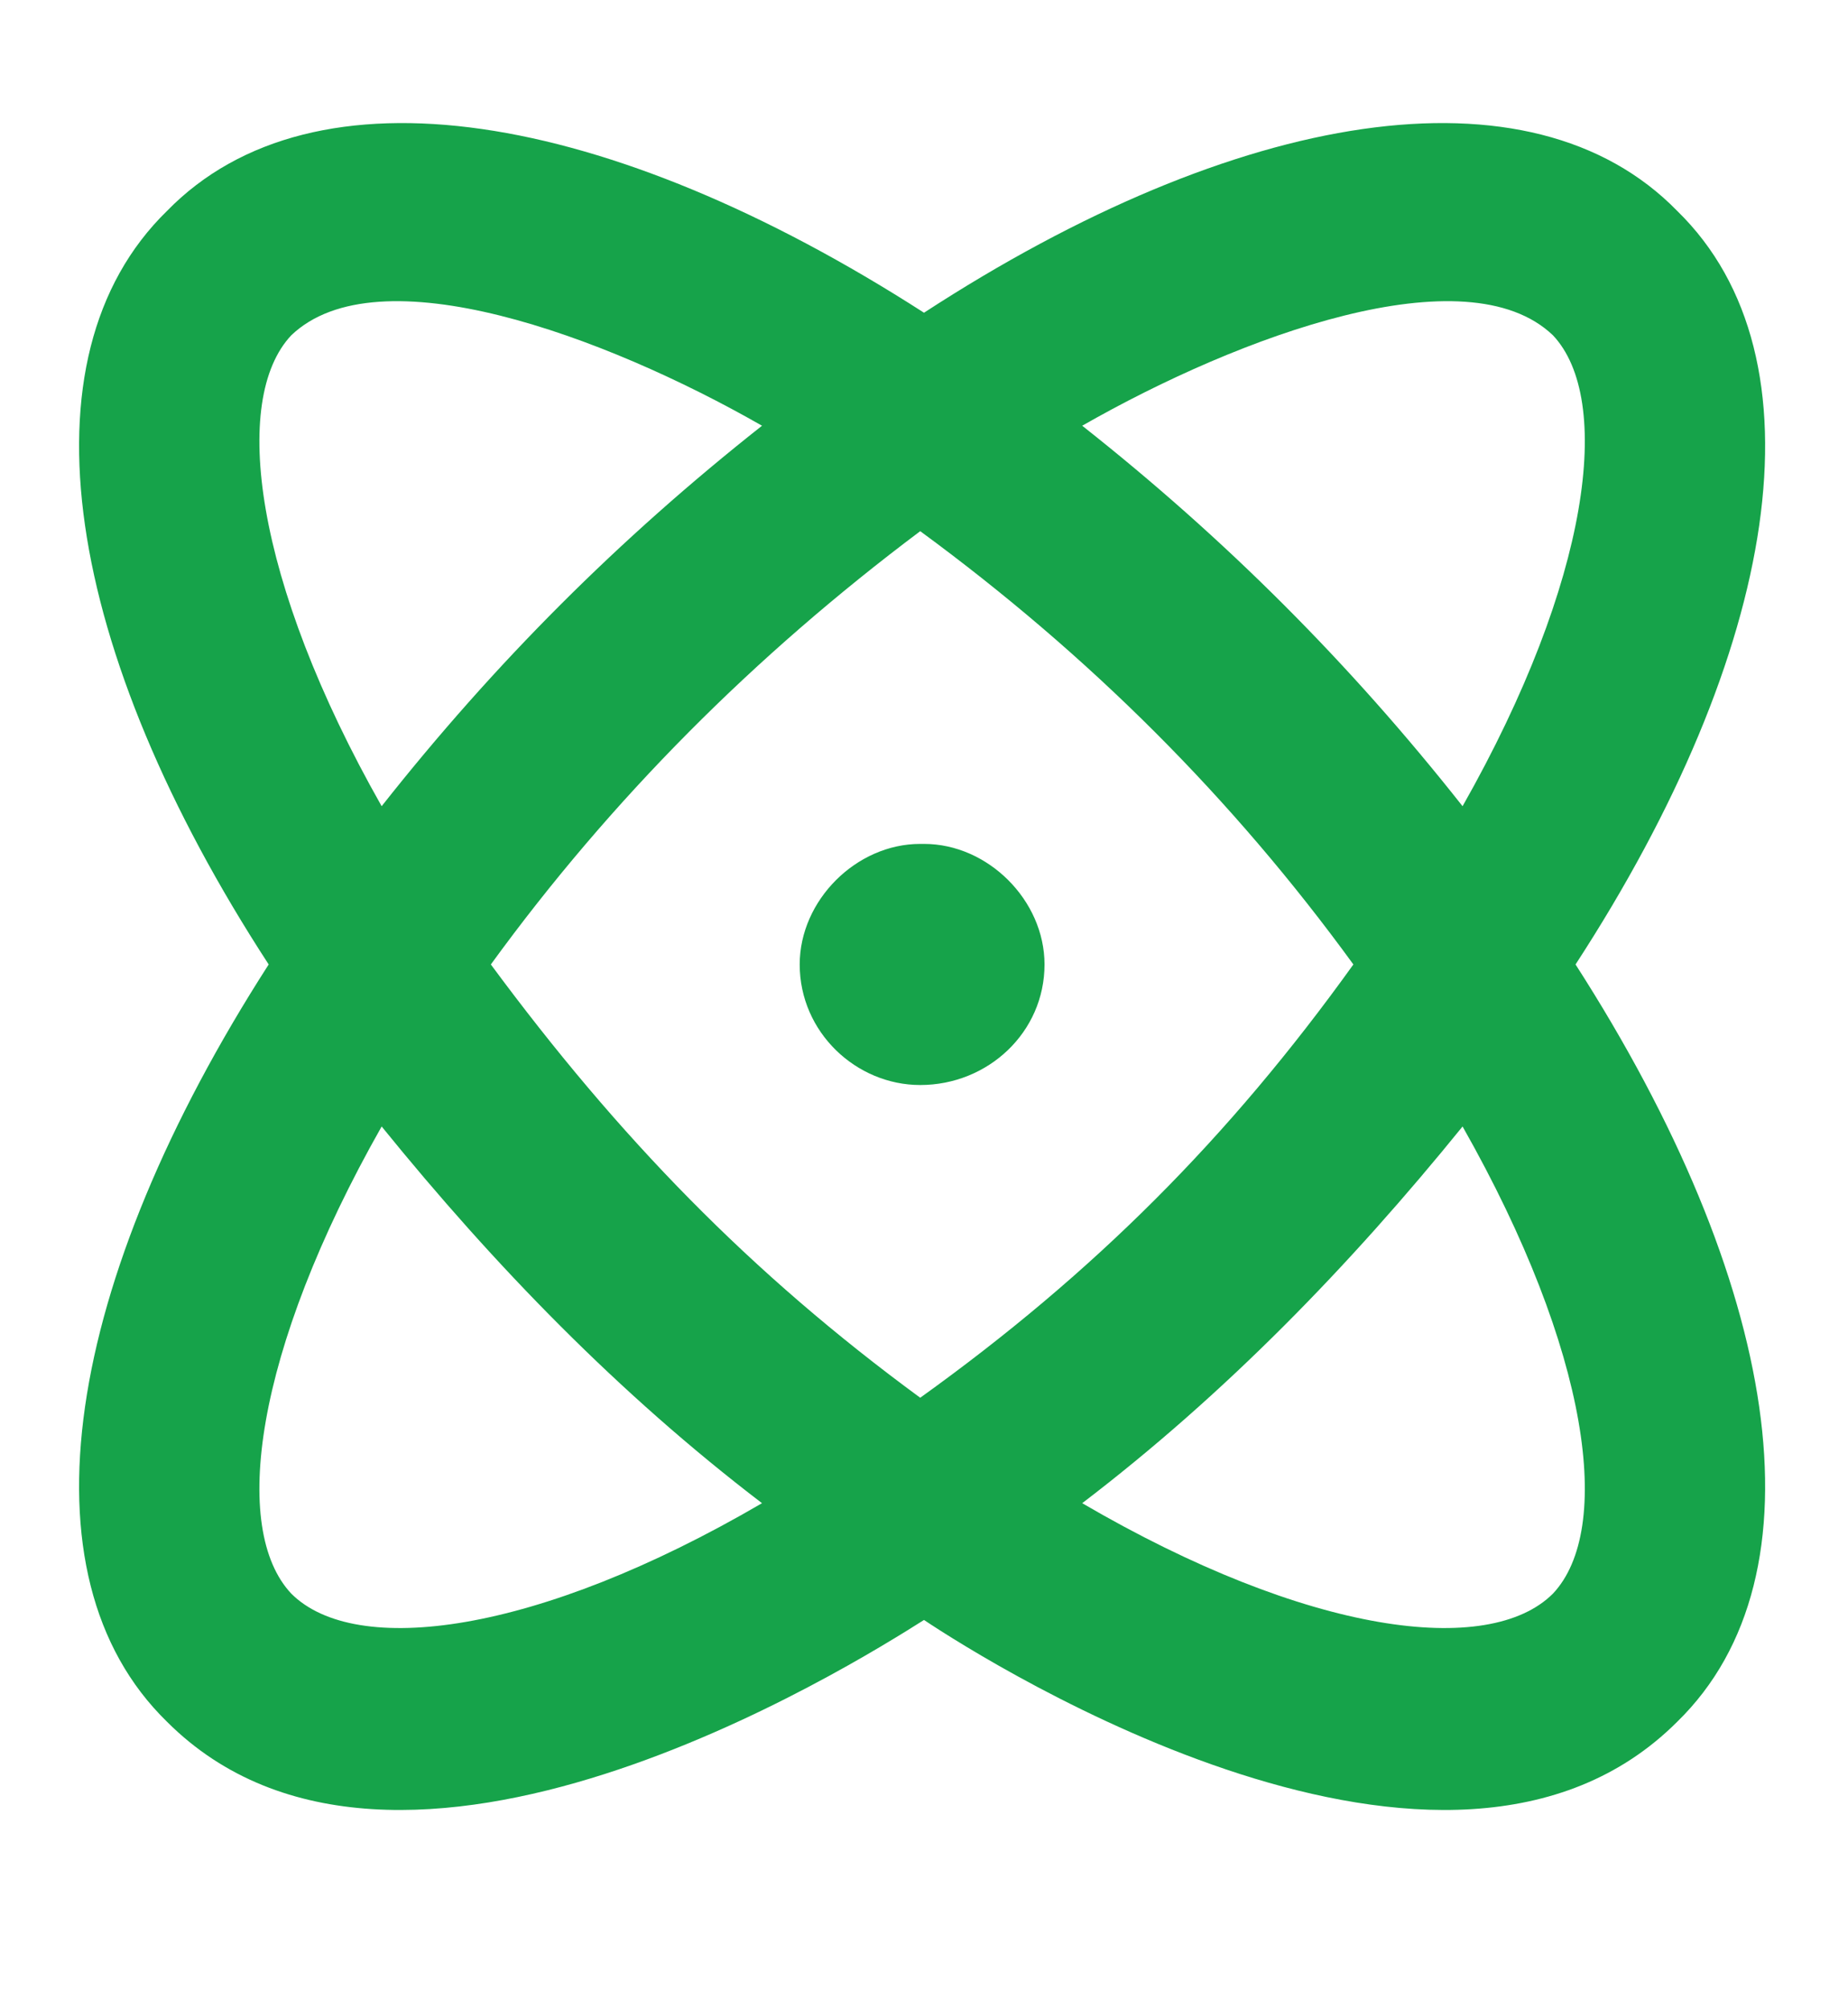 <svg xmlns="http://www.w3.org/2000/svg" width="23" height="25" viewBox="0 0 23 25" fill="none"><path d="M19.609 12C22.141 15.938 22.75 19.594 20.875 21.422C18.016 24.281 12.344 20.719 11.5 20.156C10.609 20.719 4.938 24.281 2.078 21.422C0.203 19.594 0.812 15.938 3.344 12C0.812 8.109 0.203 4.453 2.078 2.625C3.906 0.75 7.562 1.359 11.5 3.891C15.391 1.359 19.047 0.75 20.875 2.625C22.75 4.453 22.141 8.109 19.609 12ZM4.75 10.031C6.156 8.25 7.703 6.703 9.484 5.297C7.516 4.172 4.703 3.141 3.625 4.172C2.875 4.969 3.156 7.219 4.75 10.031ZM9.484 18.703C7.703 17.344 6.156 15.75 4.75 14.016C3.156 16.828 2.875 19.031 3.625 19.828C4.422 20.625 6.672 20.344 9.484 18.703ZM16.844 12C15.344 9.938 13.562 8.156 11.453 6.609C9.391 8.156 7.609 9.938 6.109 12C7.703 14.156 9.344 15.844 11.453 17.391C13.609 15.844 15.297 14.156 16.844 12ZM13 12C13 12.844 12.297 13.5 11.453 13.5C10.656 13.5 9.953 12.844 9.953 12C9.953 11.203 10.656 10.5 11.453 10.5H11.5C12.297 10.5 13 11.203 13 12ZM18.203 14.016C16.797 15.75 15.25 17.344 13.469 18.703C16.281 20.344 18.531 20.625 19.328 19.828C20.078 19.031 19.797 16.828 18.203 14.016ZM13.469 5.297C15.25 6.703 16.797 8.25 18.203 10.031C19.797 7.219 20.078 4.969 19.328 4.172C18.25 3.141 15.438 4.172 13.469 5.297Z" fill="#16A34A"></path></svg>